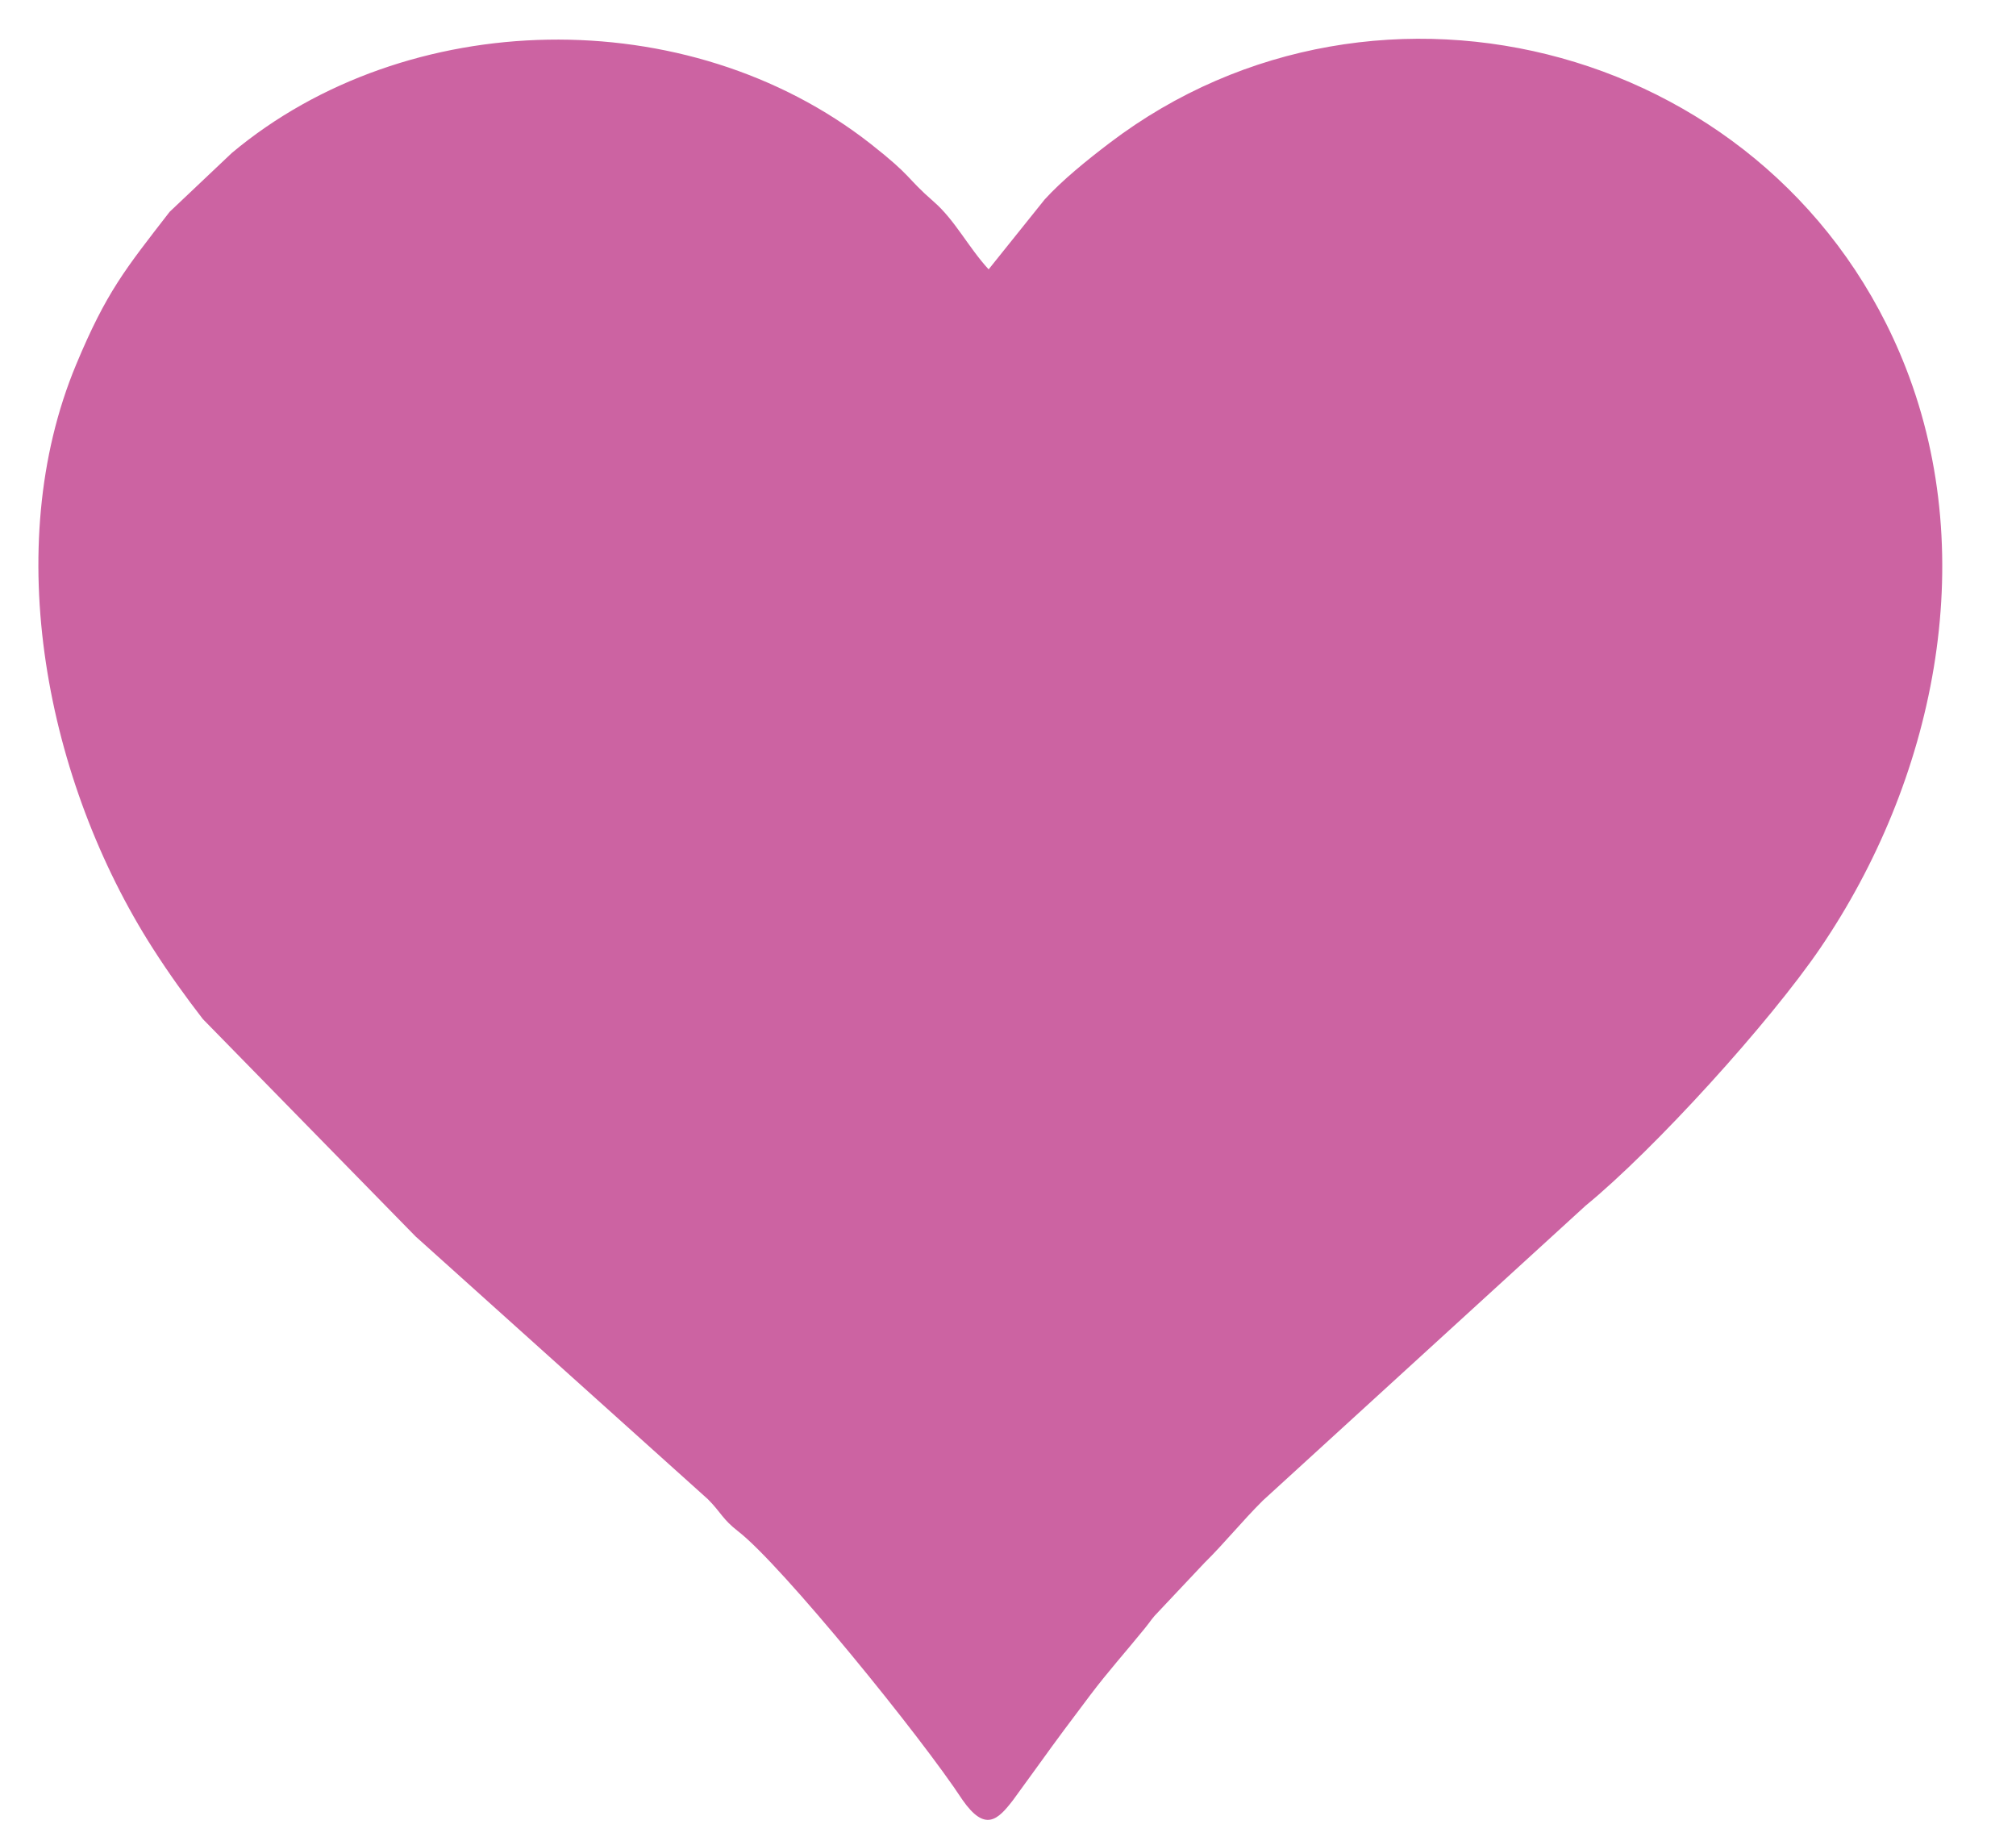 <svg width="23" height="21" viewBox="0 0 23 21" fill="none" xmlns="http://www.w3.org/2000/svg">
<path fill-rule="evenodd" clip-rule="evenodd" d="M11.559 20.535L11.848 20.137C12.057 19.846 12.219 19.629 12.436 19.342C12.646 19.064 12.837 18.853 13.058 18.581C13.13 18.493 13.14 18.464 13.219 18.385L13.738 17.834C13.975 17.6 14.164 17.362 14.407 17.12L18.09 13.755C18.876 13.112 20.192 11.662 20.769 10.814C22.058 8.918 22.602 6.397 21.743 4.197C20.309 0.526 15.725 -0.702 12.658 1.632C12.396 1.831 12.119 2.056 11.919 2.275L11.279 3.073C11.049 2.823 10.896 2.513 10.655 2.303C10.325 2.015 10.422 2.026 9.934 1.642C7.84 -0 4.636 0.078 2.645 1.745L1.935 2.417C1.43 3.07 1.214 3.33 0.868 4.161C-0.003 6.252 0.53 8.922 1.741 10.816C1.93 11.112 2.124 11.38 2.314 11.626L4.741 14.106L8.077 17.105C8.229 17.258 8.241 17.331 8.423 17.472C8.919 17.856 10.514 19.821 10.981 20.535C11.239 20.904 11.383 20.765 11.559 20.535Z" fill="#CC63A2"/>
</svg>
